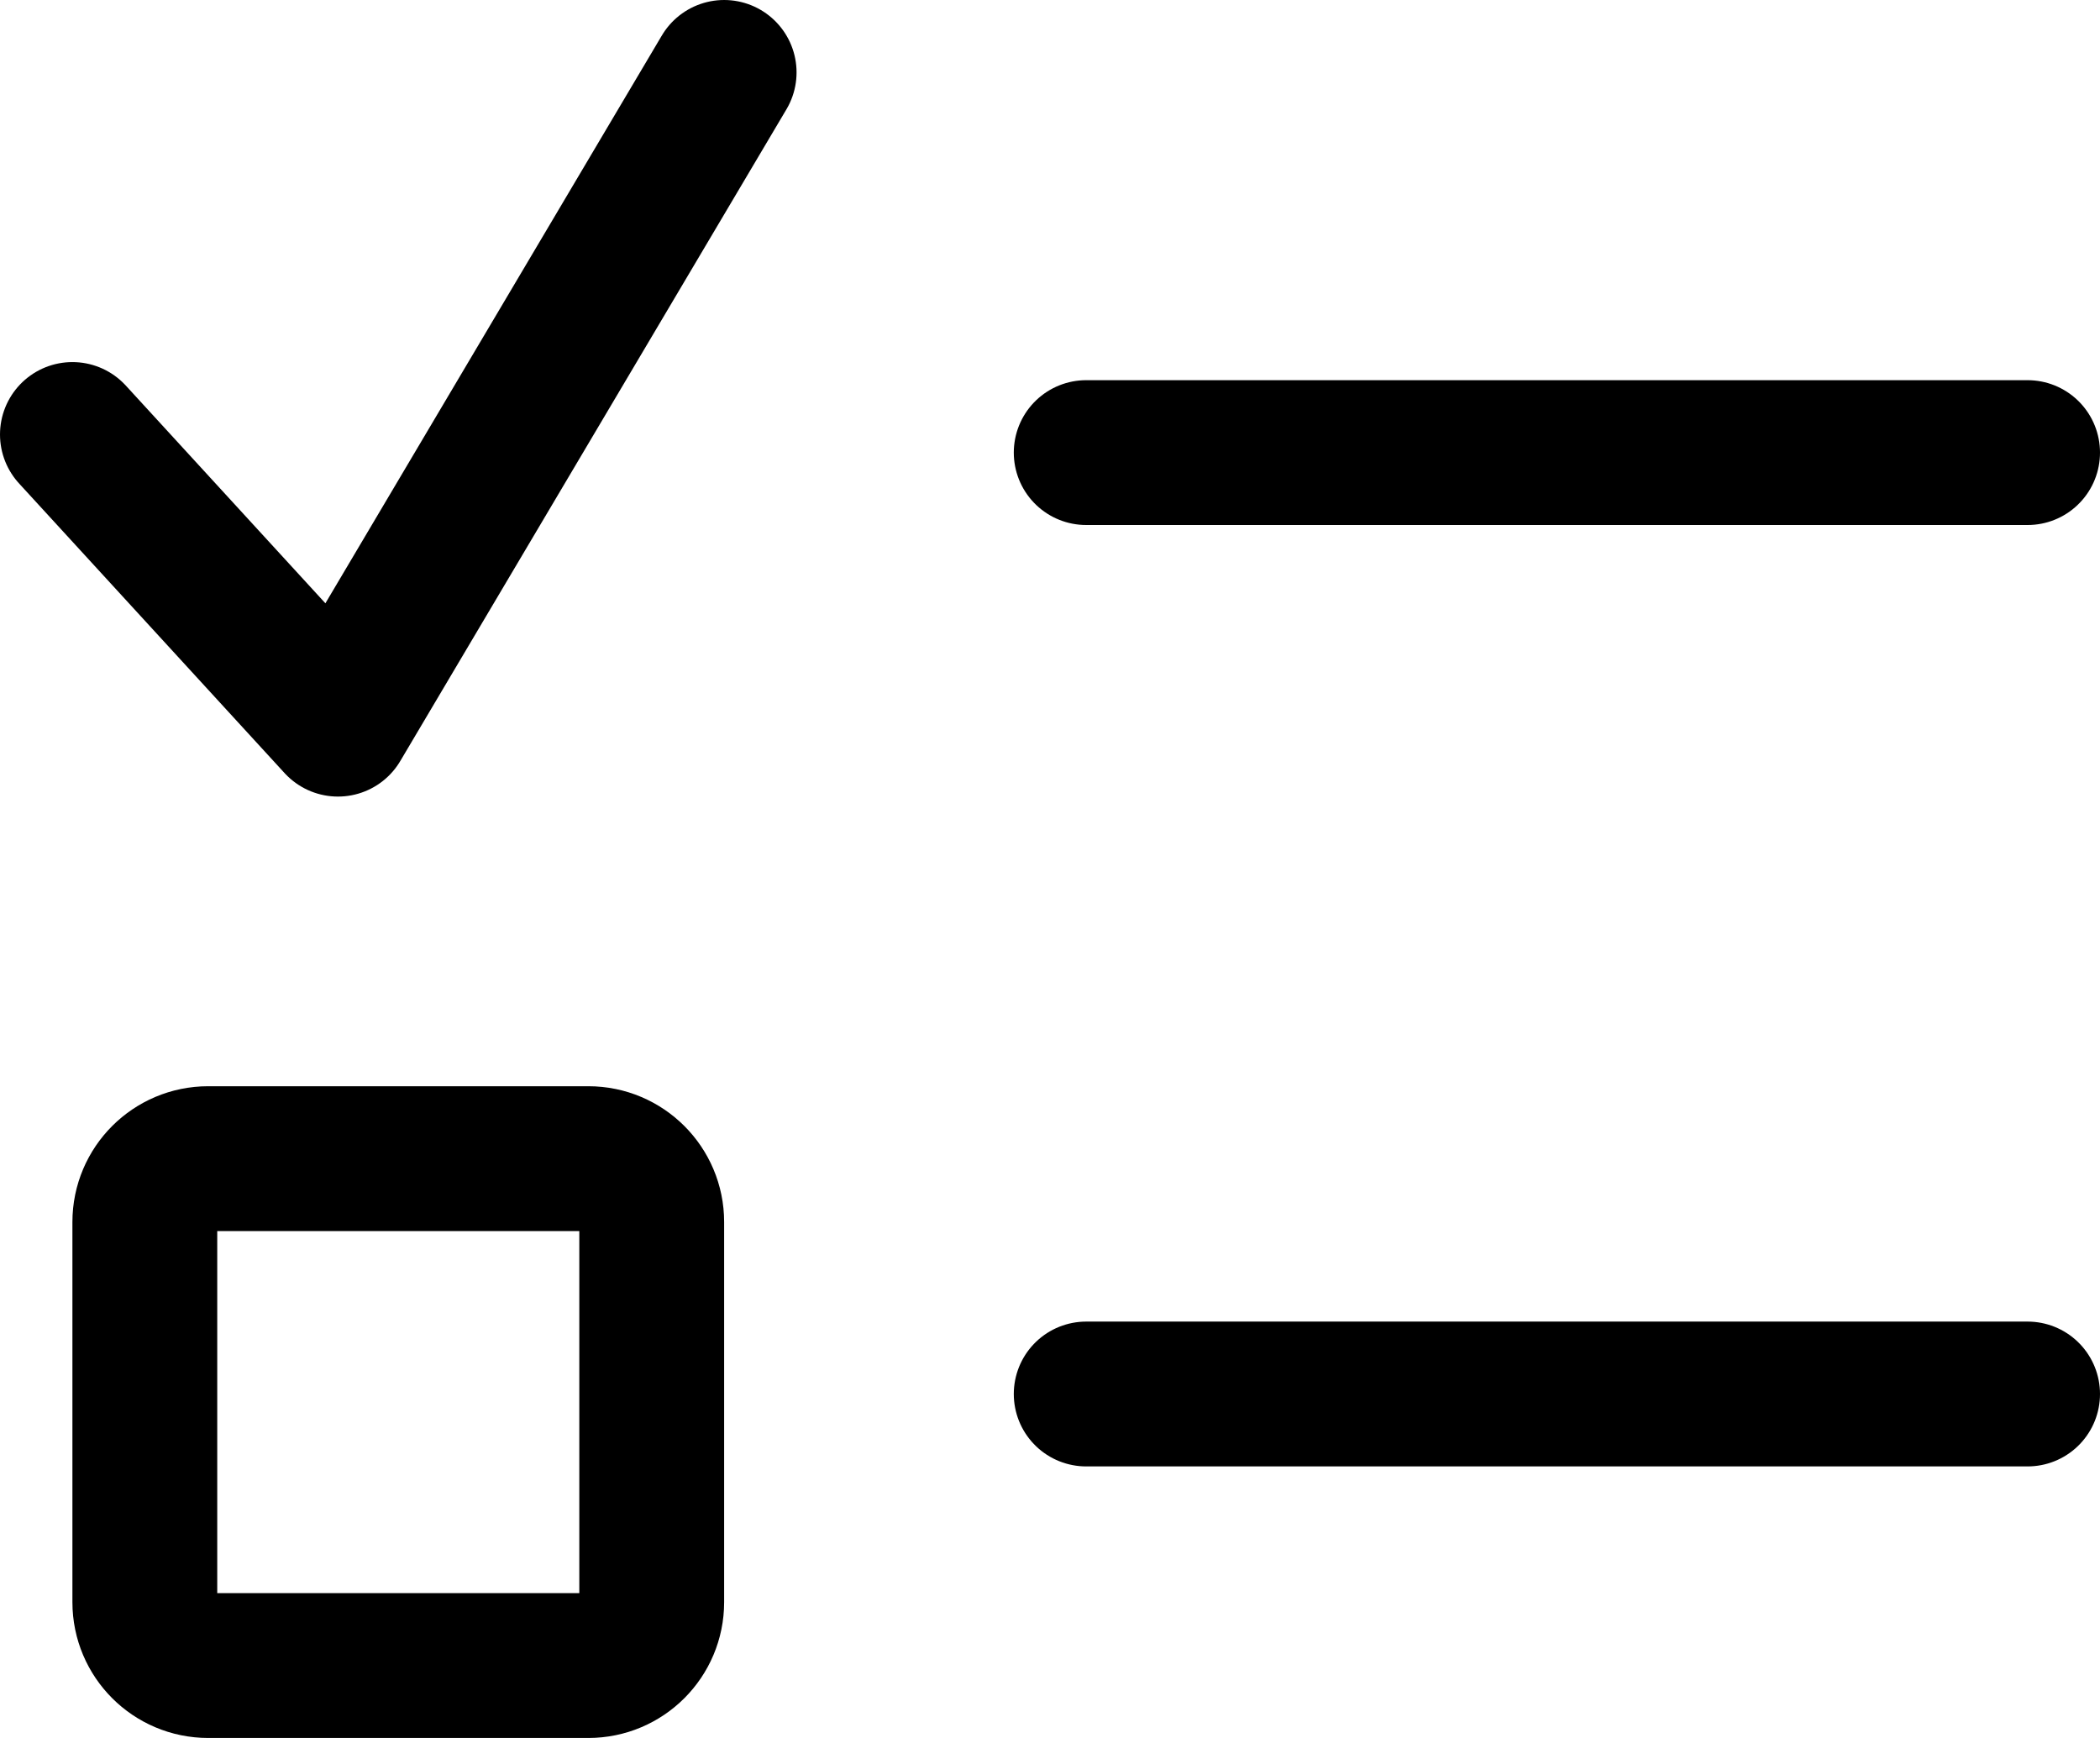 <svg width="29" height="24" viewBox="0 0 29 24" fill="none" xmlns="http://www.w3.org/2000/svg">
<path d="M1 6L4.667 10L10 1" stroke="black" stroke-width="2" stroke-linecap="round" stroke-linejoin="round"/>
<path d="M15 6.25H28" stroke="black" stroke-width="2" stroke-linecap="round"/>
<path d="M8.125 16H2.875C2.392 16 2 16.392 2 16.875V22.125C2 22.608 2.392 23 2.875 23H8.125C8.608 23 9 22.608 9 22.125V16.875C9 16.392 8.608 16 8.125 16Z" stroke="black" stroke-width="2"/>
<path d="M15 19.25H28" stroke="black" stroke-width="2" stroke-linecap="round"/>
</svg>
